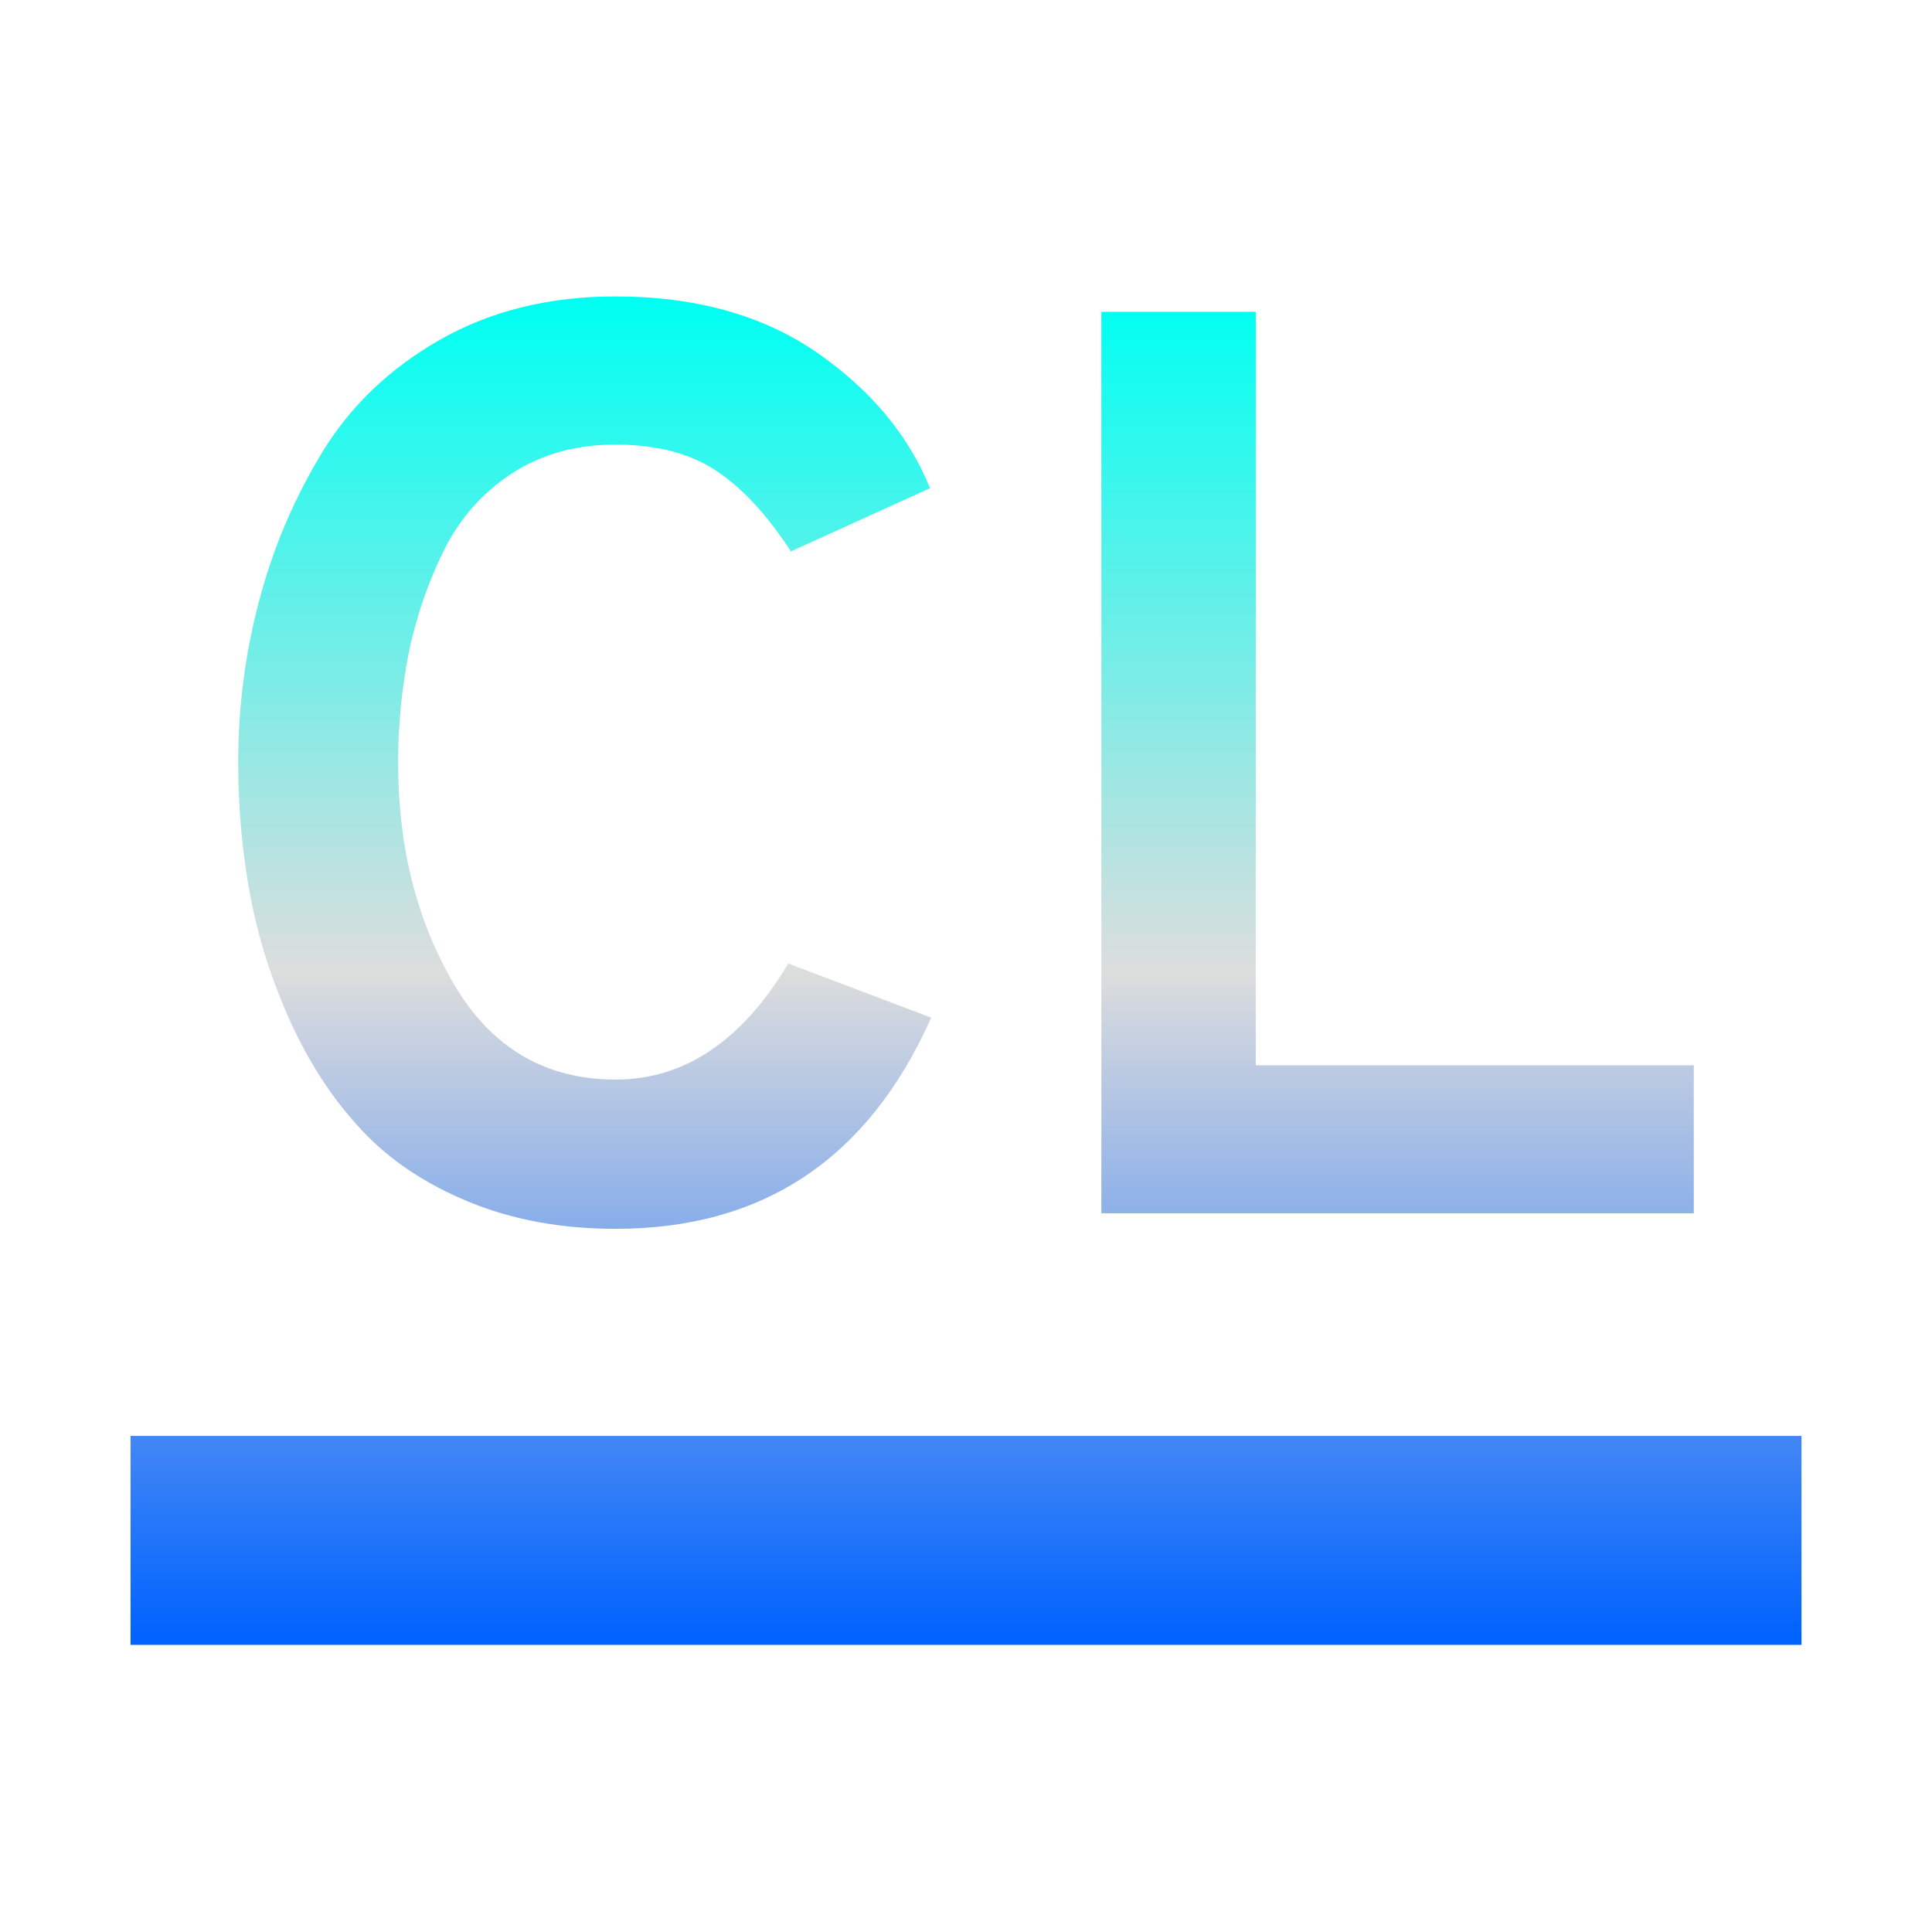 <svg xmlns="http://www.w3.org/2000/svg" xmlns:xlink="http://www.w3.org/1999/xlink" width="64px" height="64px" viewBox="0 0 64 64" version="1.1">
<defs>
<linearGradient id="linear0" gradientUnits="userSpaceOnUse" x1="0" y1="0" x2="0" y2="1" gradientTransform="matrix(55.351,0,0,44.667,4.324,9.82)">
<stop offset="0" style="stop-color:#00fff2;stop-opacity:1;"/>
<stop offset="0.5" style="stop-color:#dddddd;stop-opacity:1;"/>
<stop offset="1" style="stop-color:#0062ff;stop-opacity:1;"/>
</linearGradient>
</defs>
<g id="surface1">
<path style=" stroke:none;fill-rule:evenodd;fill:url(#linear0);" d="M 4.324 47.566 L 59.676 47.566 L 59.676 54.488 L 4.324 54.488 Z M 20.391 40.707 C 18.605 40.707 16.984 40.41 15.531 39.812 C 14.082 39.215 12.891 38.418 11.969 37.422 C 11.039 36.43 10.266 35.246 9.637 33.883 C 9.016 32.516 8.566 31.121 8.297 29.699 C 8.027 28.273 7.891 26.797 7.891 25.262 C 7.891 23.441 8.117 21.664 8.578 19.93 C 9.031 18.191 9.727 16.551 10.664 15 C 11.605 13.449 12.914 12.199 14.59 11.246 C 16.27 10.293 18.203 9.82 20.391 9.82 C 23.039 9.82 25.258 10.438 27.051 11.672 C 28.84 12.91 30.094 14.41 30.809 16.172 L 26.199 18.266 C 25.402 17.039 24.566 16.145 23.703 15.578 C 22.836 15.012 21.73 14.727 20.391 14.727 C 19.086 14.727 17.941 15.043 16.961 15.68 C 15.977 16.324 15.227 17.176 14.699 18.242 C 14.172 19.312 13.789 20.434 13.543 21.613 C 13.309 22.797 13.188 24.012 13.188 25.262 C 13.188 28.051 13.801 30.496 15.039 32.605 C 16.273 34.707 18.062 35.762 20.391 35.762 C 22.672 35.762 24.578 34.484 26.113 31.918 L 30.848 33.711 C 28.77 38.375 25.289 40.707 20.391 40.707 Z M 56.109 40.191 L 36.484 40.191 L 36.484 10.328 L 41.598 10.328 L 41.598 35.289 L 56.109 35.289 Z M 56.109 40.191 "/>
</g>
</svg>
